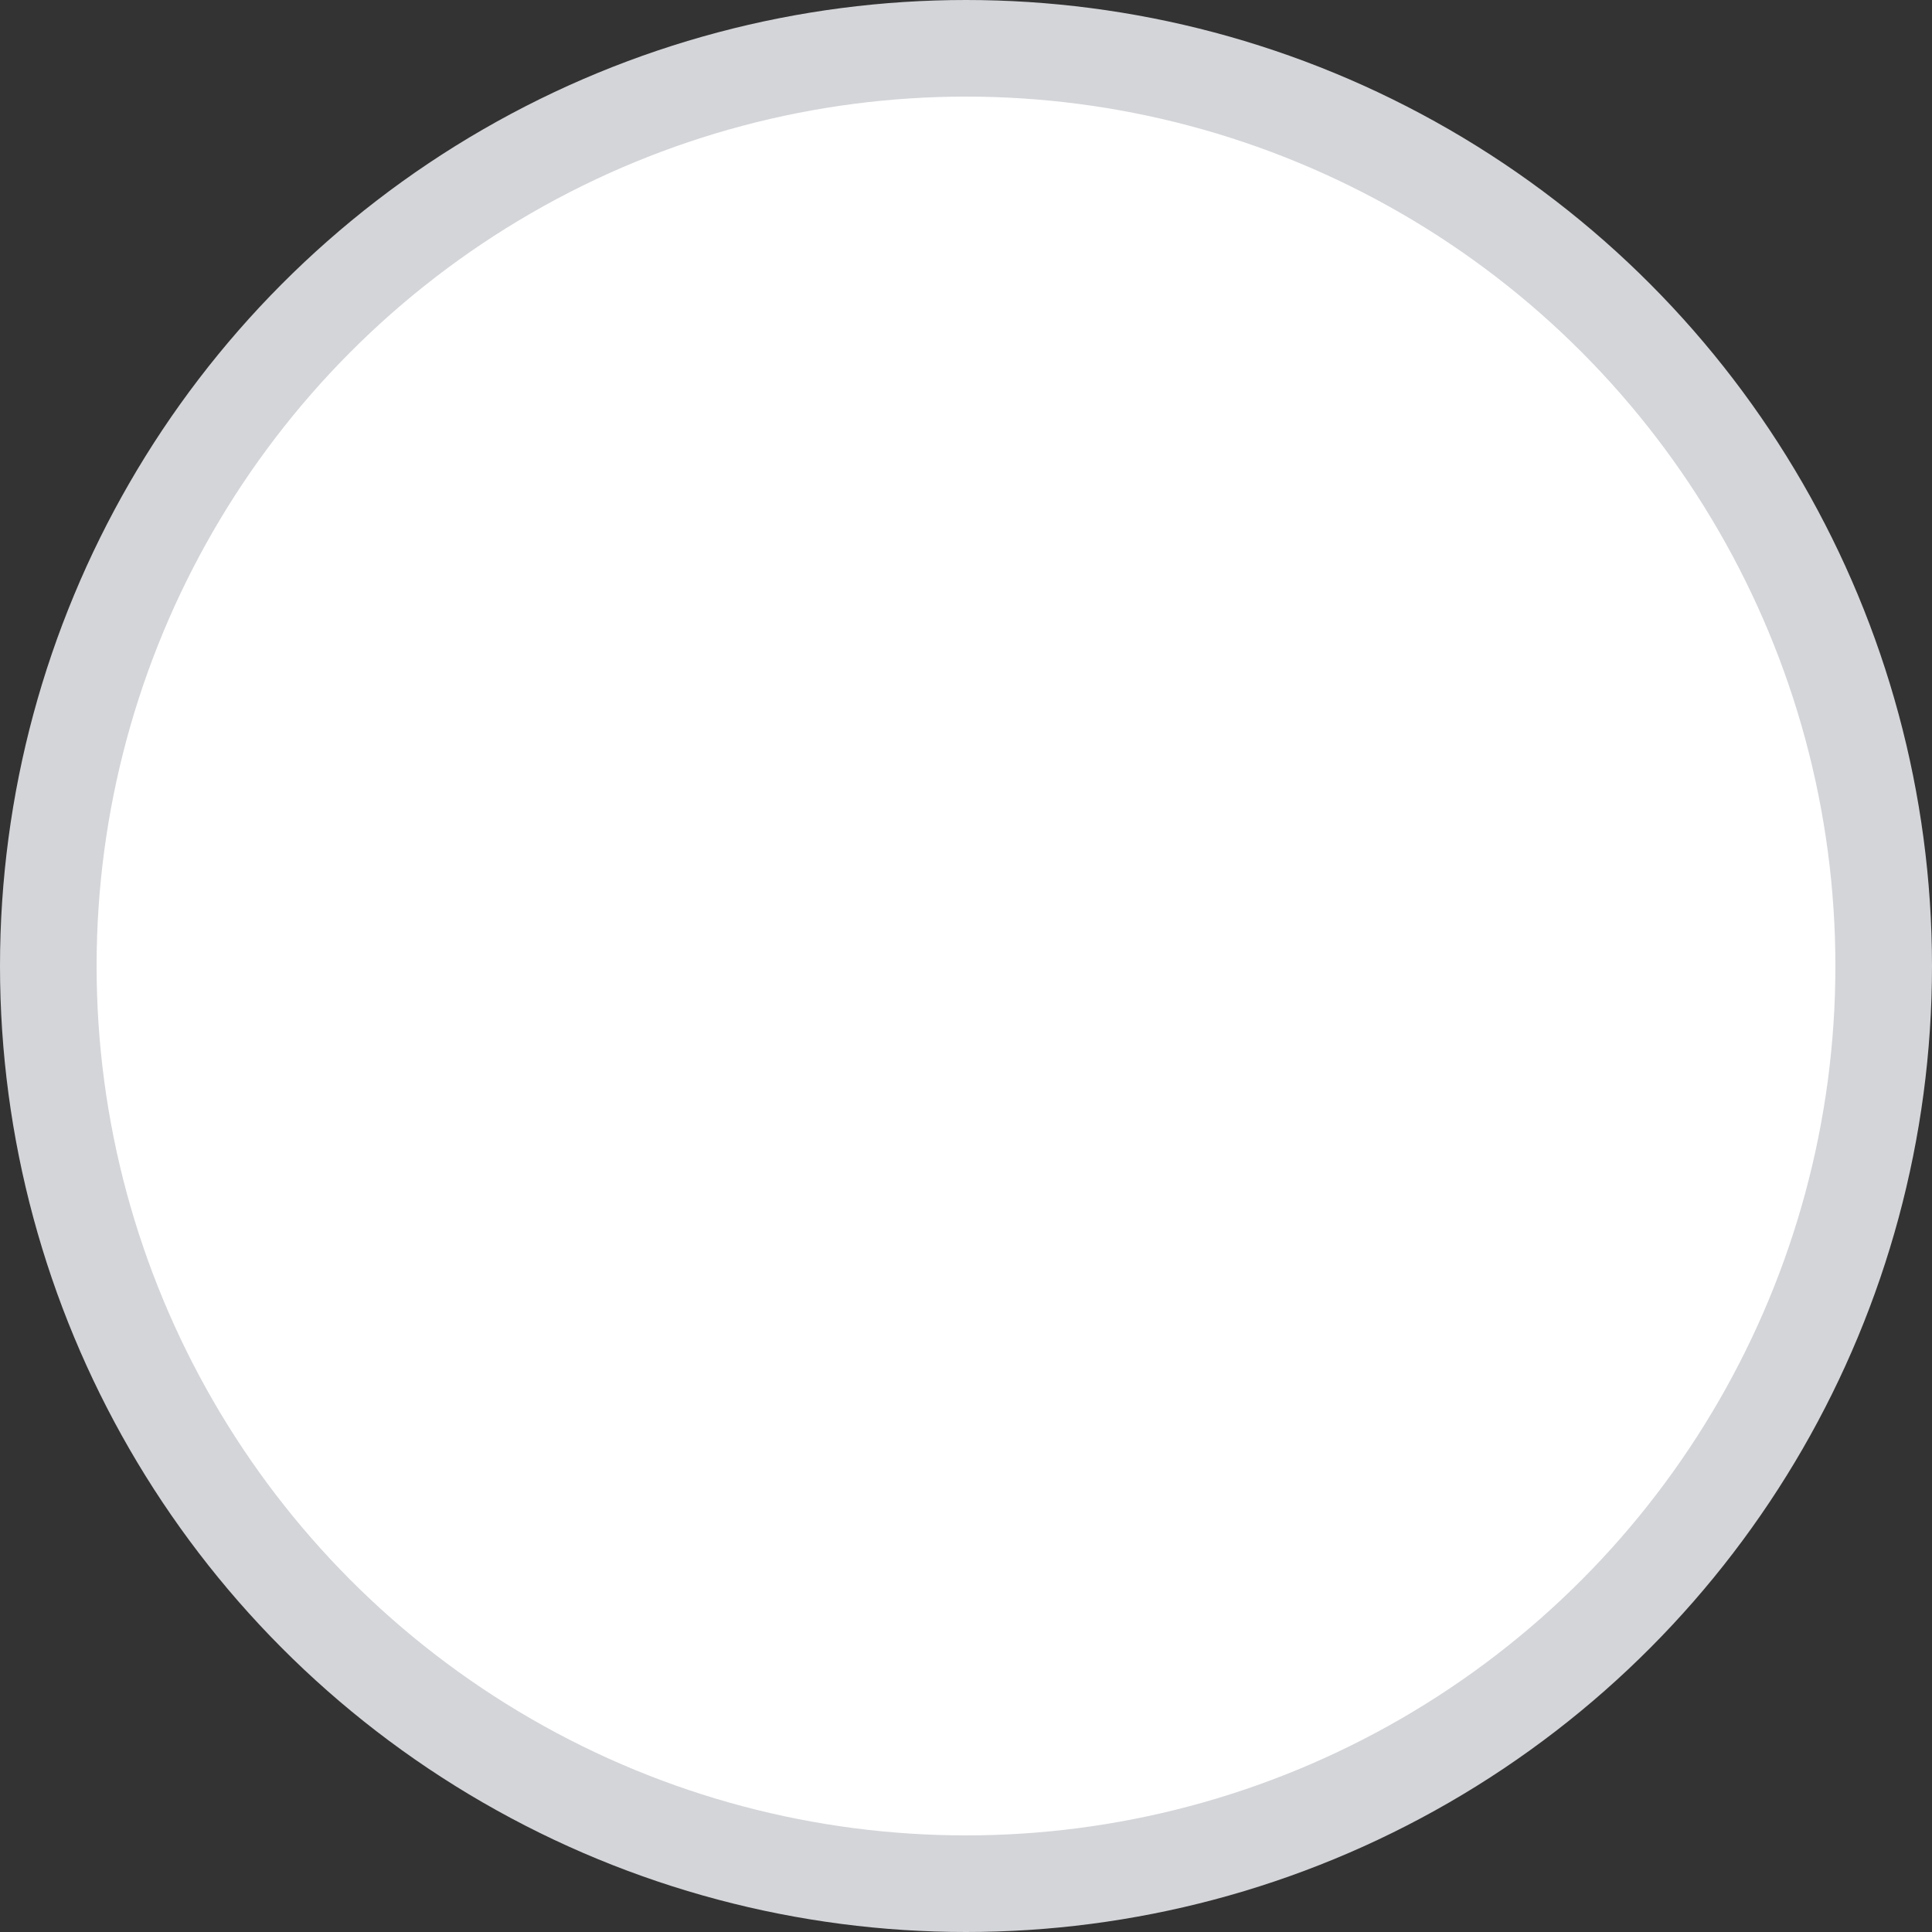 <svg width="20" height="20" viewBox="0 0 20 20" fill="none" xmlns="http://www.w3.org/2000/svg">
<rect x="0" y="0" width="20" height="20" fill="#333333" stroke="none"/>
<circle id="Ellipse 3" cx="10" cy="10" r="9.5" fill="white" stroke="#D4D5D9"/>
</svg>
